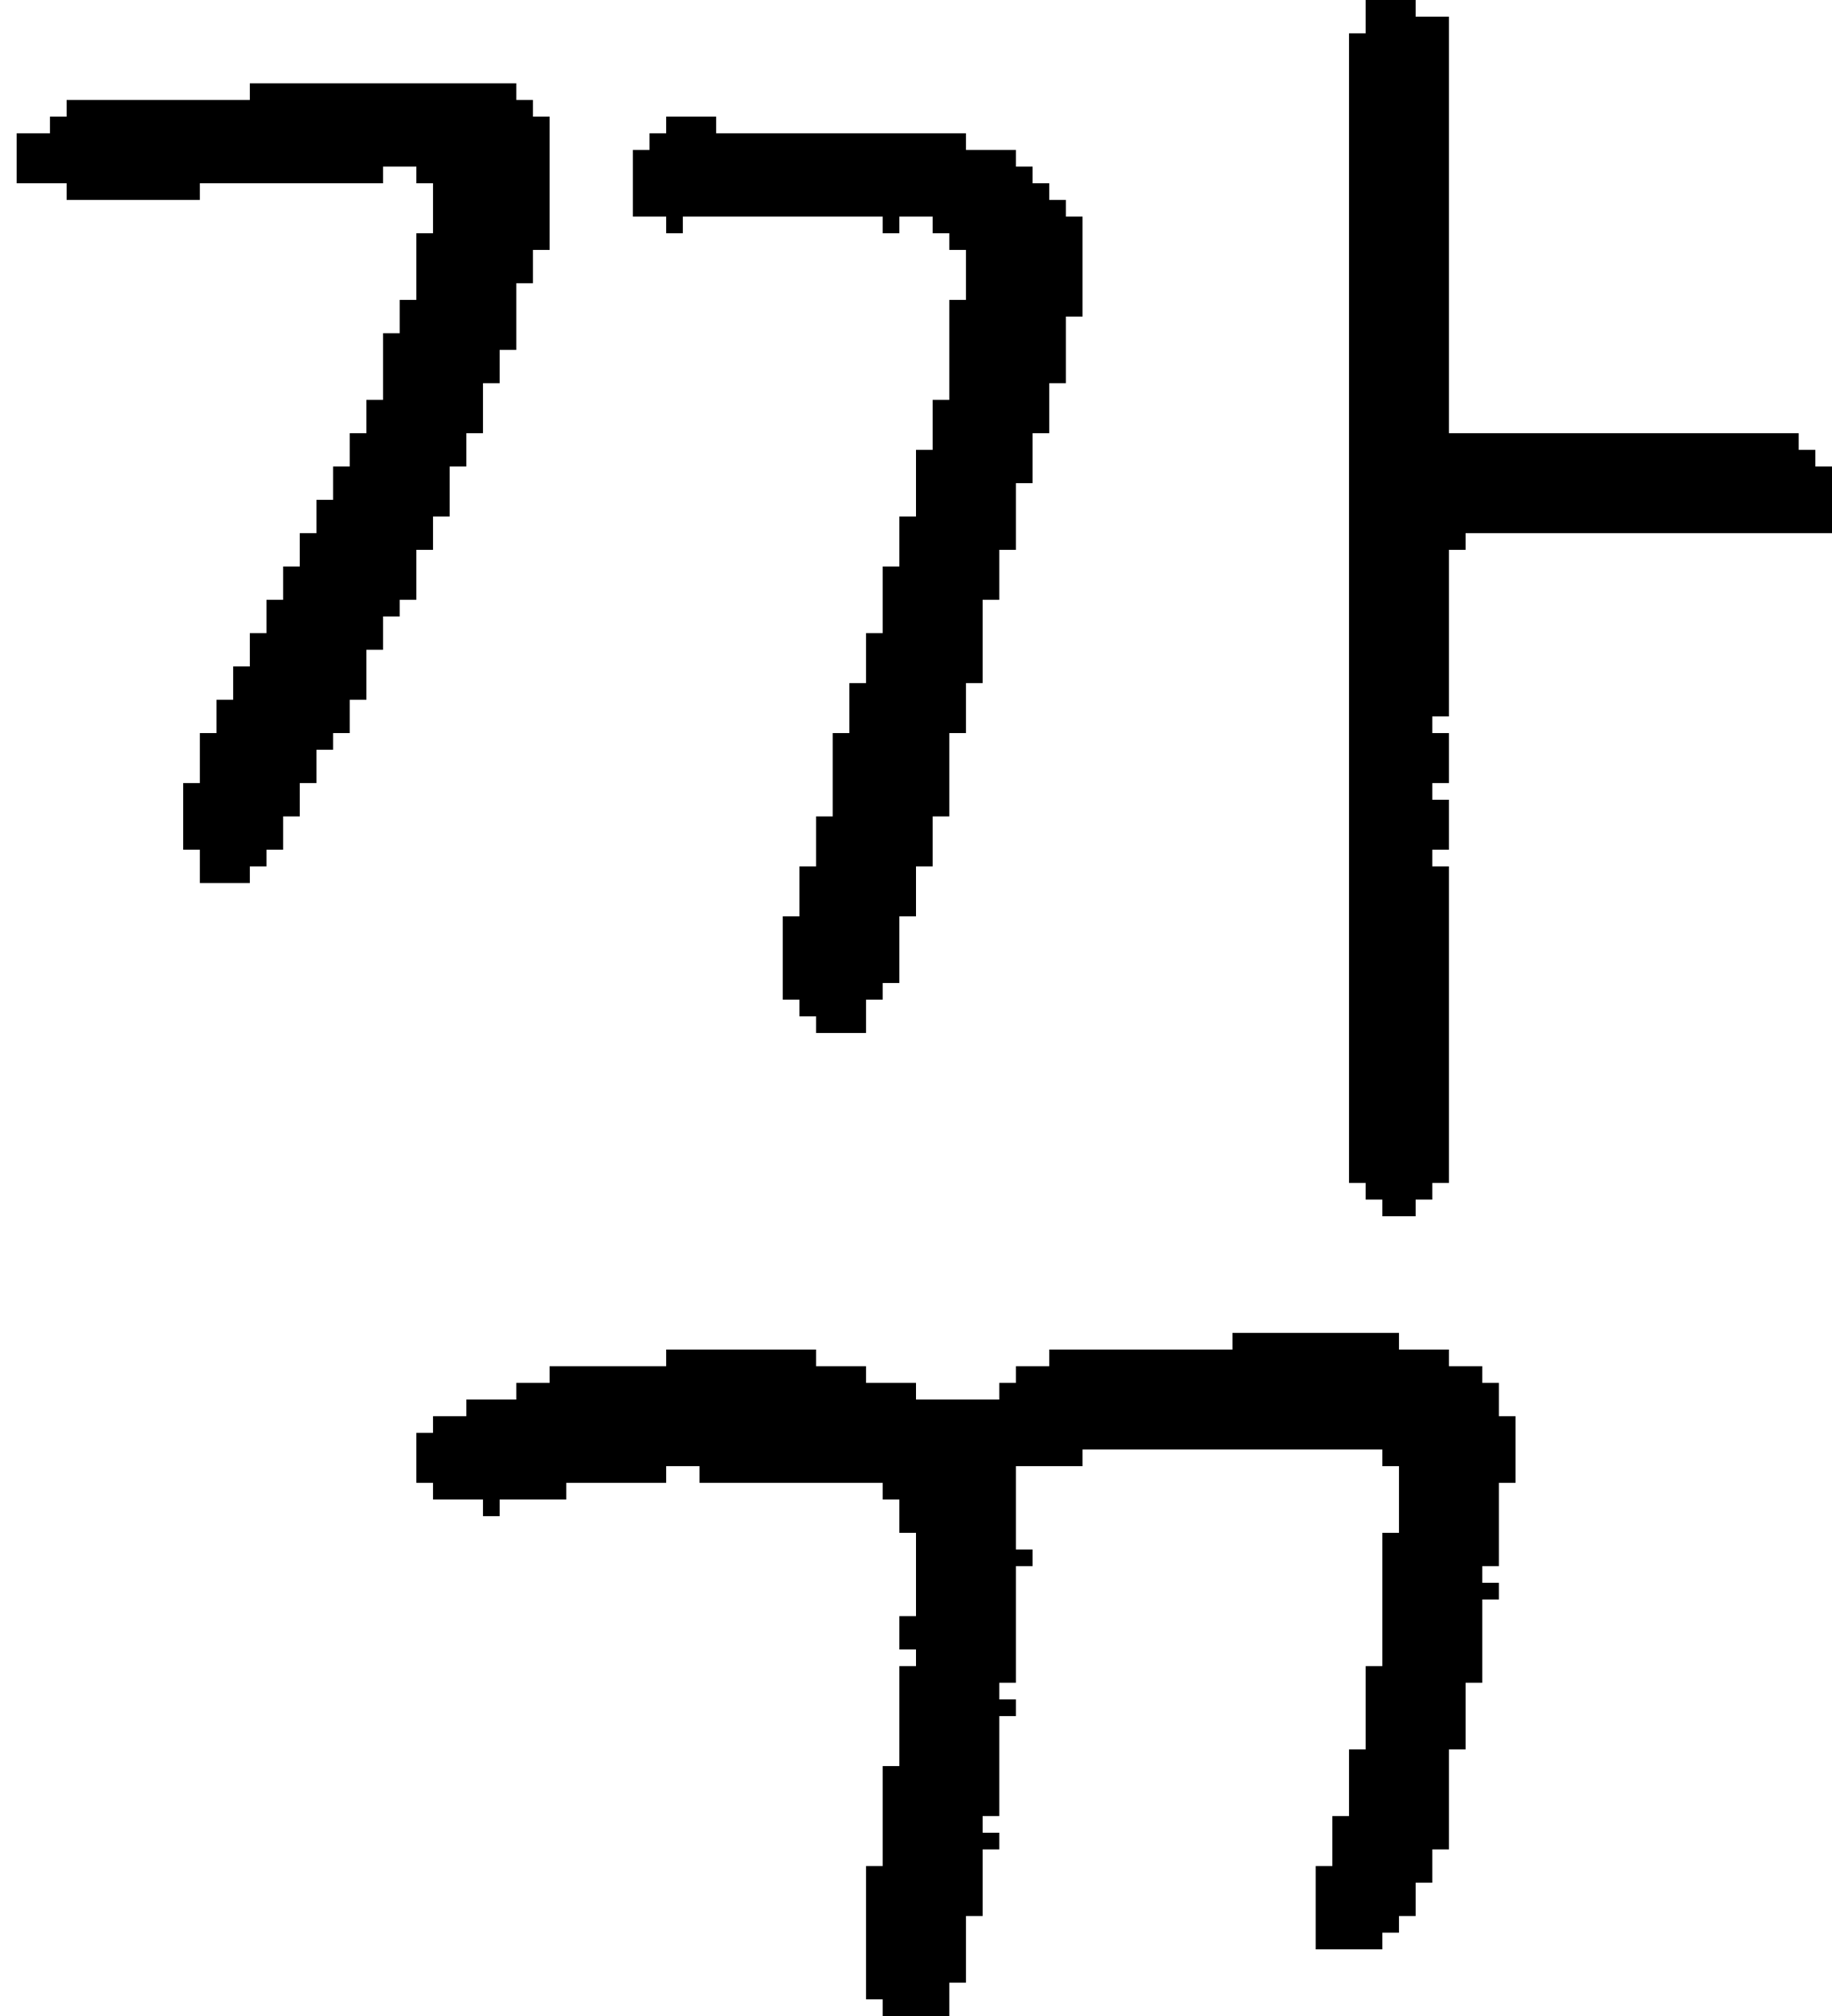 <?xml version="1.0" encoding="UTF-8" standalone="no"?>
<!DOCTYPE svg PUBLIC "-//W3C//DTD SVG 1.1//EN" 
  "http://www.w3.org/Graphics/SVG/1.1/DTD/svg11.dtd">
<svg width="110" height="121"
     xmlns="http://www.w3.org/2000/svg" version="1.1">
 <path d="  M 31,17  L 32,17  L 32,15  L 33,15  L 33,7  L 32,7  L 32,6  L 31,6  L 31,5  L 15,5  L 15,6  L 4,6  L 4,7  L 3,7  L 3,8  L 1,8  L 1,11  L 4,11  L 4,12  L 12,12  L 12,11  L 23,11  L 23,10  L 25,10  L 25,11  L 26,11  L 26,14  L 25,14  L 25,18  L 24,18  L 24,20  L 23,20  L 23,24  L 22,24  L 22,26  L 21,26  L 21,28  L 20,28  L 20,30  L 19,30  L 19,32  L 18,32  L 18,34  L 17,34  L 17,36  L 16,36  L 16,38  L 15,38  L 15,40  L 14,40  L 14,42  L 13,42  L 13,44  L 12,44  L 12,47  L 11,47  L 11,51  L 12,51  L 12,53  L 15,53  L 15,52  L 16,52  L 16,51  L 17,51  L 17,49  L 18,49  L 18,47  L 19,47  L 19,45  L 20,45  L 20,44  L 21,44  L 21,42  L 22,42  L 22,39  L 23,39  L 23,37  L 24,37  L 24,36  L 25,36  L 25,33  L 26,33  L 26,31  L 27,31  L 27,28  L 28,28  L 28,26  L 29,26  L 29,23  L 30,23  L 30,21  L 31,21  Z  " style="fill:rgb(0, 0, 0); fill-opacity:1.000; stroke:none;" />
 <path d="  M 89,94  L 90,94  L 90,89  L 91,89  L 91,85  L 90,85  L 90,83  L 89,83  L 89,82  L 87,82  L 87,81  L 84,81  L 84,80  L 74,80  L 74,81  L 63,81  L 63,82  L 61,82  L 61,83  L 60,83  L 60,84  L 55,84  L 55,83  L 52,83  L 52,82  L 49,82  L 49,81  L 40,81  L 40,82  L 33,82  L 33,83  L 31,83  L 31,84  L 28,84  L 28,85  L 26,85  L 26,86  L 25,86  L 25,89  L 26,89  L 26,90  L 29,90  L 29,91  L 30,91  L 30,90  L 34,90  L 34,89  L 40,89  L 40,88  L 42,88  L 42,89  L 53,89  L 53,90  L 54,90  L 54,92  L 55,92  L 55,97  L 54,97  L 54,99  L 55,99  L 55,100  L 54,100  L 54,106  L 53,106  L 53,112  L 52,112  L 52,120  L 53,120  L 53,121  L 57,121  L 57,119  L 58,119  L 58,115  L 59,115  L 59,111  L 60,111  L 60,110  L 59,110  L 59,109  L 60,109  L 60,103  L 61,103  L 61,102  L 60,102  L 60,101  L 61,101  L 61,94  L 62,94  L 62,93  L 61,93  L 61,88  L 65,88  L 65,87  L 83,87  L 83,88  L 84,88  L 84,92  L 83,92  L 83,100  L 82,100  L 82,105  L 81,105  L 81,109  L 80,109  L 80,112  L 79,112  L 79,117  L 83,117  L 83,116  L 84,116  L 84,115  L 85,115  L 85,113  L 86,113  L 86,111  L 87,111  L 87,105  L 88,105  L 88,101  L 89,101  L 89,96  L 90,96  L 90,95  L 89,95  Z  " style="fill:rgb(0, 0, 0); fill-opacity:1.000; stroke:none;" />
 <path d="  M 57,14  L 57,15  L 58,15  L 58,18  L 57,18  L 57,24  L 56,24  L 56,27  L 55,27  L 55,31  L 54,31  L 54,34  L 53,34  L 53,38  L 52,38  L 52,41  L 51,41  L 51,44  L 50,44  L 50,49  L 49,49  L 49,52  L 48,52  L 48,55  L 47,55  L 47,60  L 48,60  L 48,61  L 49,61  L 49,62  L 52,62  L 52,60  L 53,60  L 53,59  L 54,59  L 54,55  L 55,55  L 55,52  L 56,52  L 56,49  L 57,49  L 57,44  L 58,44  L 58,41  L 59,41  L 59,36  L 60,36  L 60,33  L 61,33  L 61,29  L 62,29  L 62,26  L 63,26  L 63,23  L 64,23  L 64,19  L 65,19  L 65,13  L 64,13  L 64,12  L 63,12  L 63,11  L 62,11  L 62,10  L 61,10  L 61,9  L 58,9  L 58,8  L 43,8  L 43,7  L 40,7  L 40,8  L 39,8  L 39,9  L 38,9  L 38,13  L 40,13  L 40,14  L 41,14  L 41,13  L 53,13  L 53,14  L 54,14  L 54,13  L 56,13  L 56,14  Z  " style="fill:rgb(0, 0, 0); fill-opacity:1.000; stroke:none;" />
 <path d="  M 81,71  L 82,71  L 82,72  L 83,72  L 83,73  L 85,73  L 85,72  L 86,72  L 86,71  L 87,71  L 87,52  L 86,52  L 86,51  L 87,51  L 87,48  L 86,48  L 86,47  L 87,47  L 87,44  L 86,44  L 86,43  L 87,43  L 87,33  L 88,33  L 88,32  L 110,32  L 110,28  L 109,28  L 109,27  L 108,27  L 108,26  L 87,26  L 87,1  L 85,1  L 85,0  L 82,0  L 82,2  L 81,2  Z  " style="fill:rgb(0, 0, 0); fill-opacity:1.000; stroke:none;" />
</svg>
